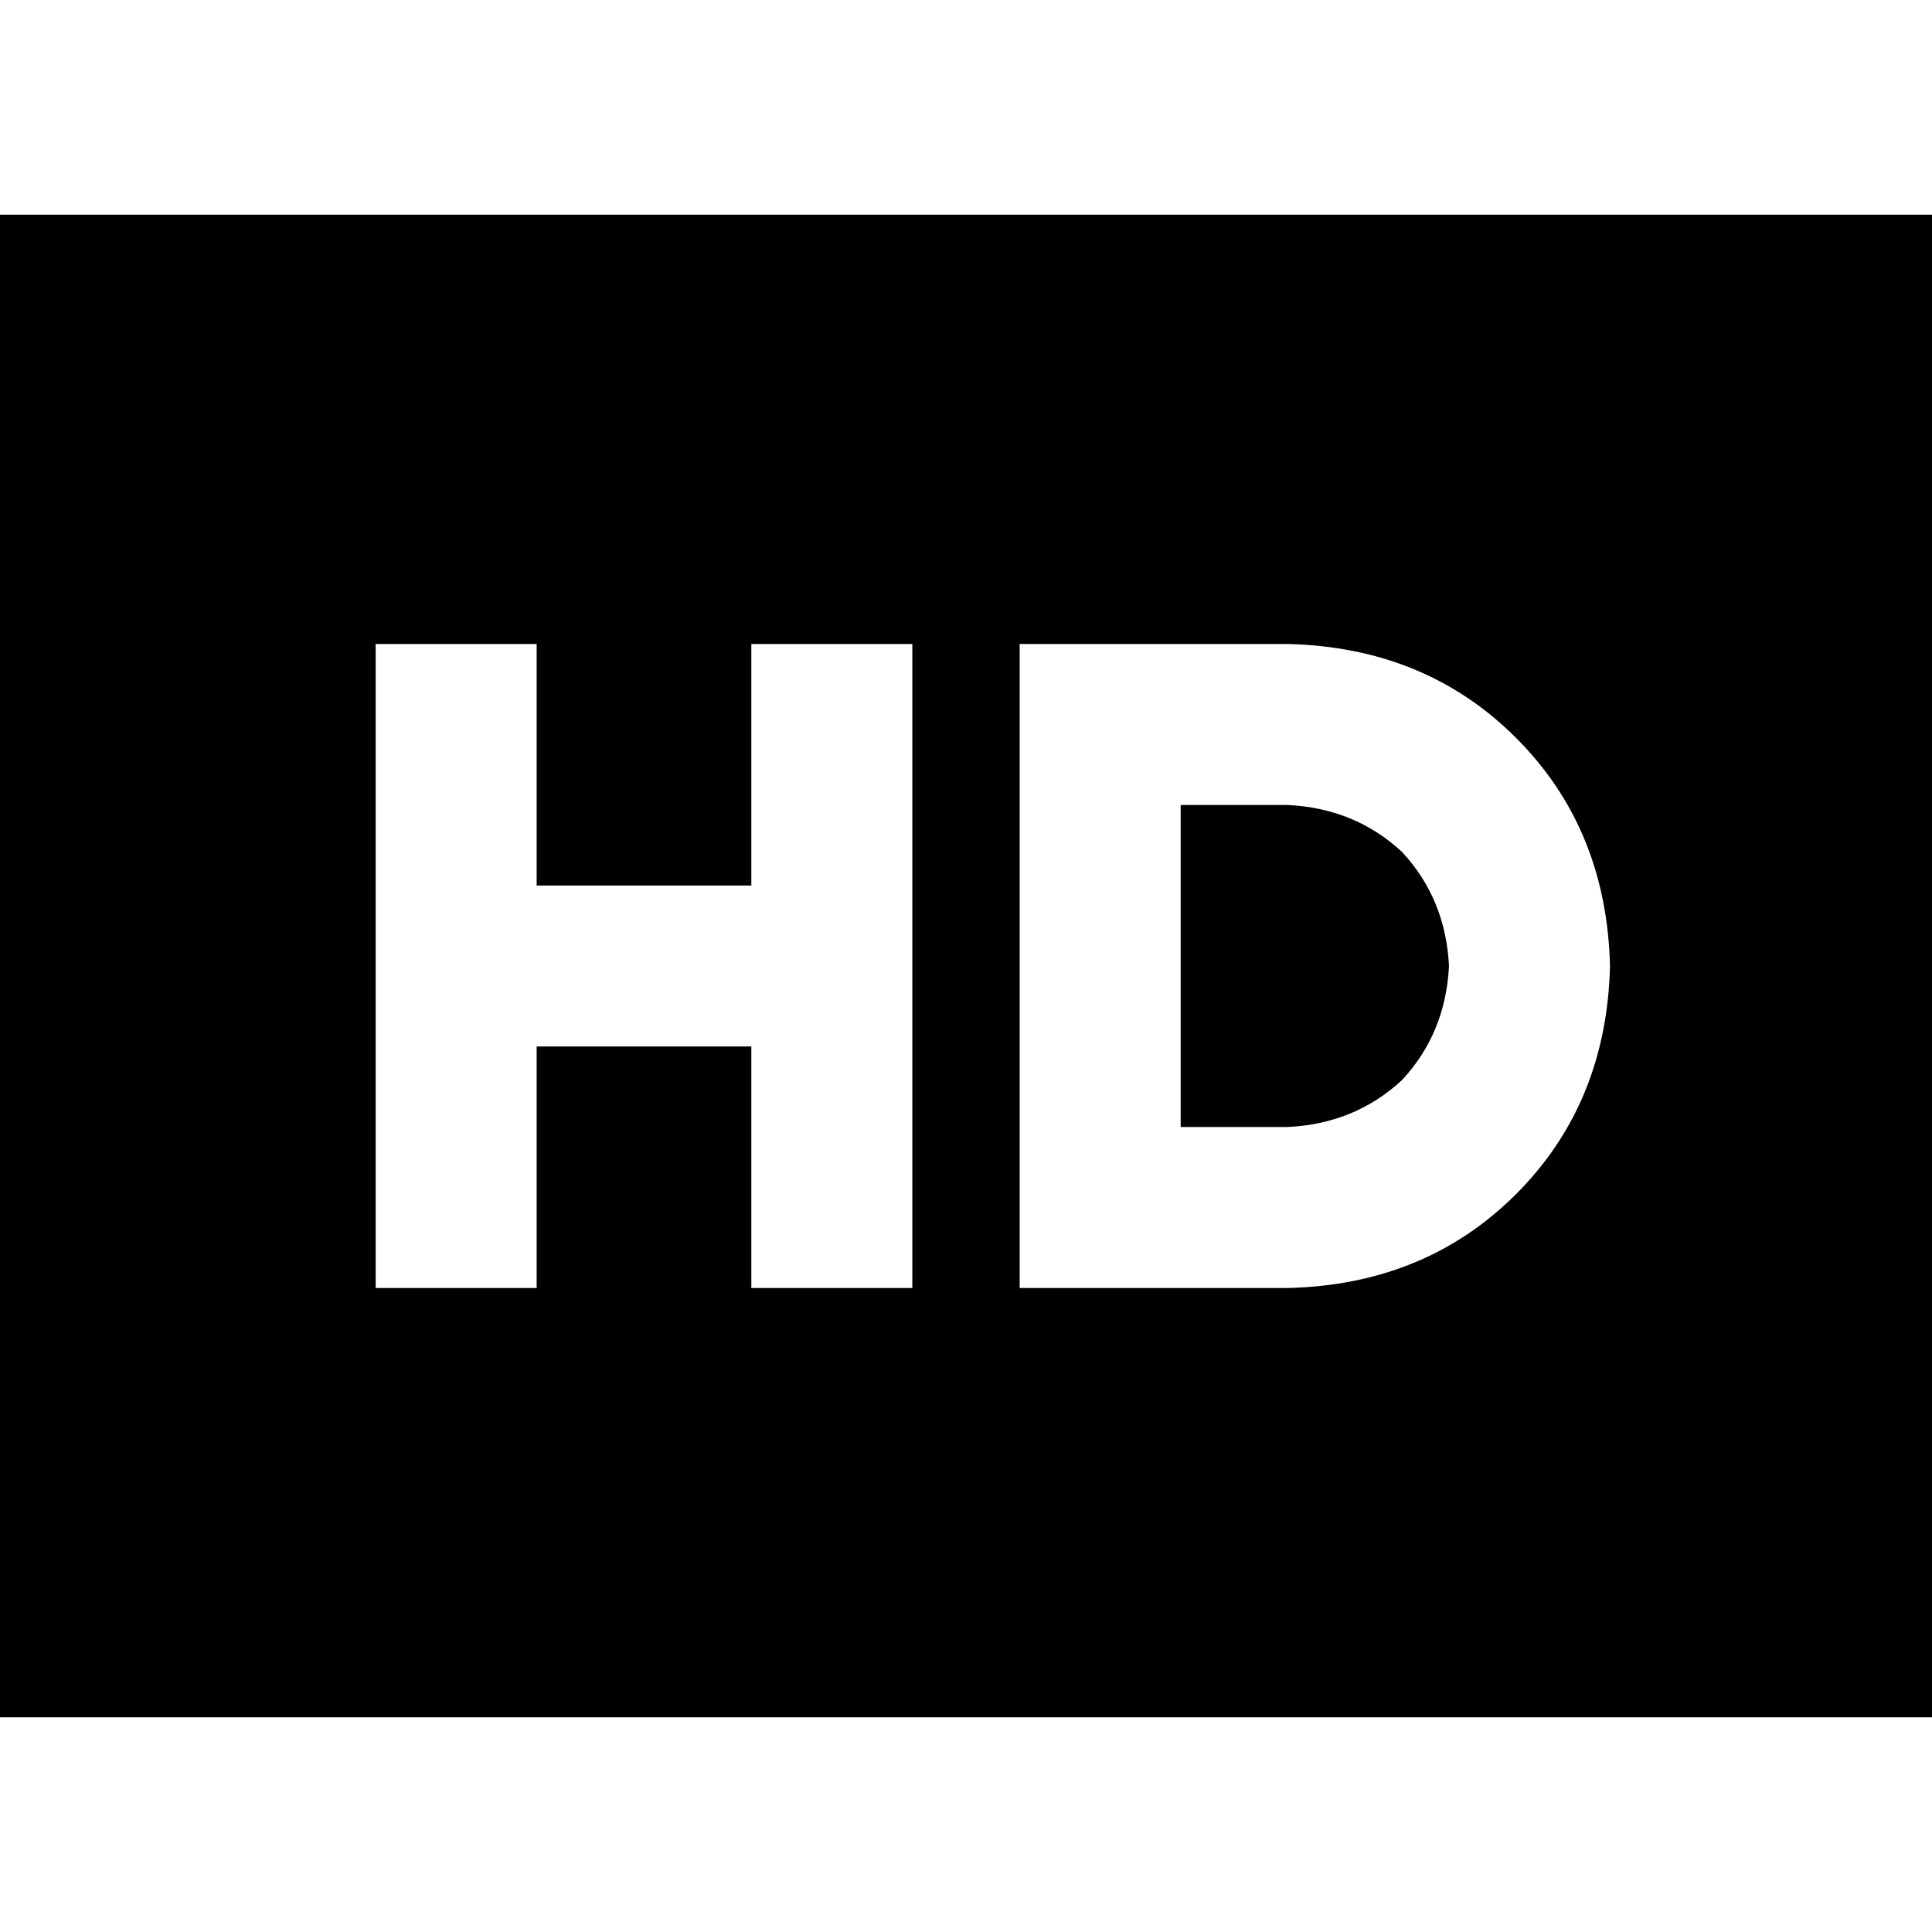 <svg xmlns="http://www.w3.org/2000/svg" viewBox="0 0 512 512">
  <path d="M 0 56.889 L 512 56.889 L 0 56.889 L 512 56.889 L 512 455.111 L 512 455.111 L 0 455.111 L 0 455.111 L 0 56.889 L 0 56.889 Z M 270.222 170.667 L 270.222 192 L 270.222 170.667 L 270.222 192 L 270.222 320 L 270.222 320 L 270.222 341.333 L 270.222 341.333 L 291.556 341.333 L 341.333 341.333 Q 377.778 340.444 401.778 316.444 Q 425.778 292.444 426.667 256 Q 425.778 219.556 401.778 195.556 Q 377.778 171.556 341.333 170.667 L 291.556 170.667 L 270.222 170.667 Z M 341.333 213.333 Q 359.111 214.222 371.556 225.778 L 371.556 225.778 L 371.556 225.778 Q 383.111 238.222 384 256 Q 383.111 273.778 371.556 286.222 Q 359.111 297.778 341.333 298.667 L 312.889 298.667 L 312.889 298.667 L 312.889 213.333 L 312.889 213.333 L 341.333 213.333 L 341.333 213.333 Z M 142.222 192 L 142.222 170.667 L 142.222 192 L 142.222 170.667 L 99.556 170.667 L 99.556 170.667 L 99.556 192 L 99.556 192 L 99.556 256 L 99.556 256 L 99.556 320 L 99.556 320 L 99.556 341.333 L 99.556 341.333 L 142.222 341.333 L 142.222 341.333 L 142.222 320 L 142.222 320 L 142.222 277.333 L 142.222 277.333 L 199.111 277.333 L 199.111 277.333 L 199.111 320 L 199.111 320 L 199.111 341.333 L 199.111 341.333 L 241.778 341.333 L 241.778 341.333 L 241.778 320 L 241.778 320 L 241.778 256 L 241.778 256 L 241.778 192 L 241.778 192 L 241.778 170.667 L 241.778 170.667 L 199.111 170.667 L 199.111 170.667 L 199.111 192 L 199.111 192 L 199.111 234.667 L 199.111 234.667 L 142.222 234.667 L 142.222 234.667 L 142.222 192 L 142.222 192 Z" />
</svg>